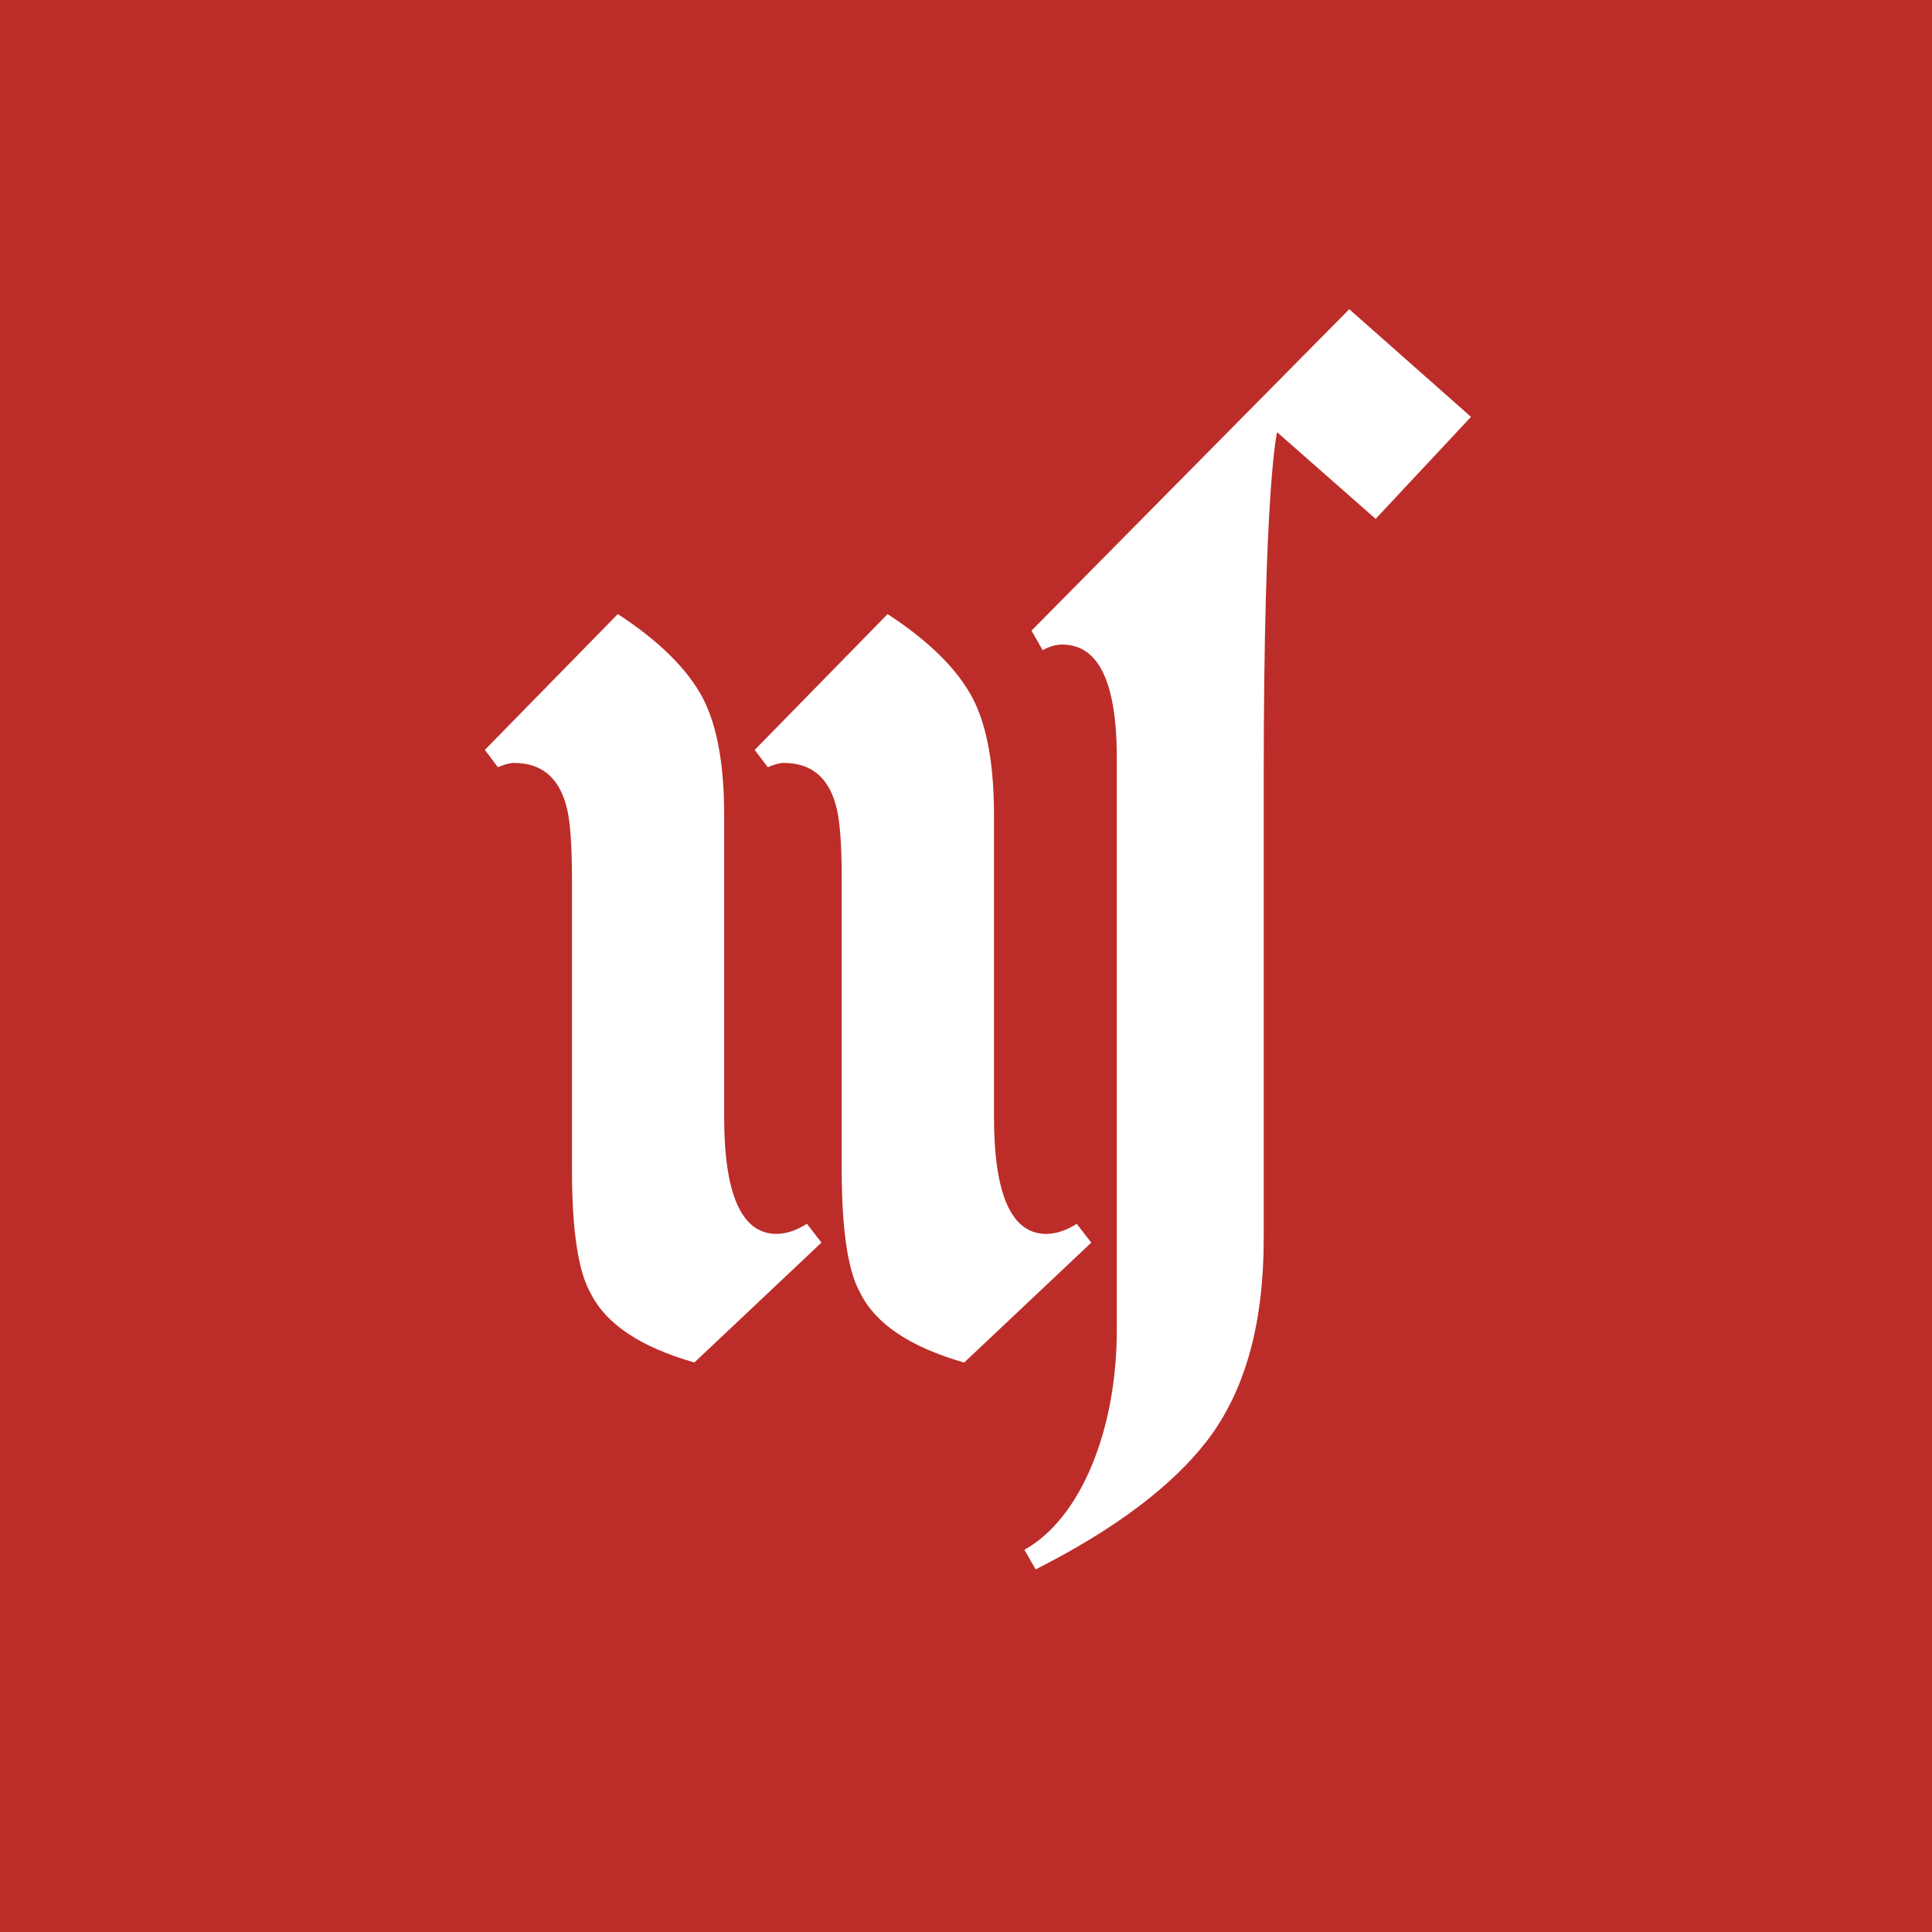 <svg version="1.1" xmlns="http://www.w3.org/2000/svg" xmlns:xlink="http://www.w3.org/1999/xlink"
     viewBox="0 0 60 60" enable-background="new 0 0 60 60" xml:space="preserve">
    <rect fill="#FFFFFF" x="0" y="0" width="60" height="60"/>
    <path fill="#BC2D29" d="M0,0v60h60V0H0z M21.564,42.313c-1.676-0.479-2.747-1.196-3.224-2.155
	c-0.389-0.687-0.577-1.974-0.577-3.856v-9.02c0-1.136-0.066-1.899-0.185-2.287
	c-0.241-0.869-0.781-1.302-1.619-1.302c-0.121,0-0.288,0.046-0.496,0.133
	l-0.405-0.538l4.129-4.218c1.285,0.839,2.159,1.707,2.637,2.604
	c0.451,0.868,0.665,2.079,0.665,3.634v9.377c0,2.422,0.548,3.634,1.625,3.634
	c0.298,0,0.615-0.104,0.945-0.313l0.452,0.584L21.564,42.313z M26.718,40.158
	c-0.389-0.687-0.578-1.974-0.578-3.856v-9.02c0-1.136-0.066-1.899-0.185-2.287
	c-0.239-0.869-0.781-1.302-1.617-1.302c-0.12,0-0.287,0.046-0.495,0.133
	L23.438,23.289l4.128-4.218c1.285,0.839,2.16,1.707,2.637,2.604
	c0.451,0.868,0.666,2.079,0.666,3.634v9.377c0,2.422,0.546,3.634,1.623,3.634
	c0.299,0,0.618-0.104,0.946-0.313l0.453,0.584l-3.948,3.724
	C28.268,41.835,27.195,41.117,26.718,40.158z M42.722,16.114l-3.06-2.691
	c0,0-0.416,1.618-0.416,10.687c0,3.809,0,14.339,0,14.339
	c0,2.604-0.545,4.704-1.76,6.295c-1.101,1.419-2.862,2.75-5.323,3.994
	l-0.35-0.608c1.765-0.982,2.87-3.748,2.87-6.814V23.535
	c0-2.344-0.563-3.517-1.693-3.517c-0.203,0-0.405,0.059-0.609,0.175l-0.347-0.608
	l9.869-9.982l3.78,3.343L42.722,16.114z"/>
</svg>
